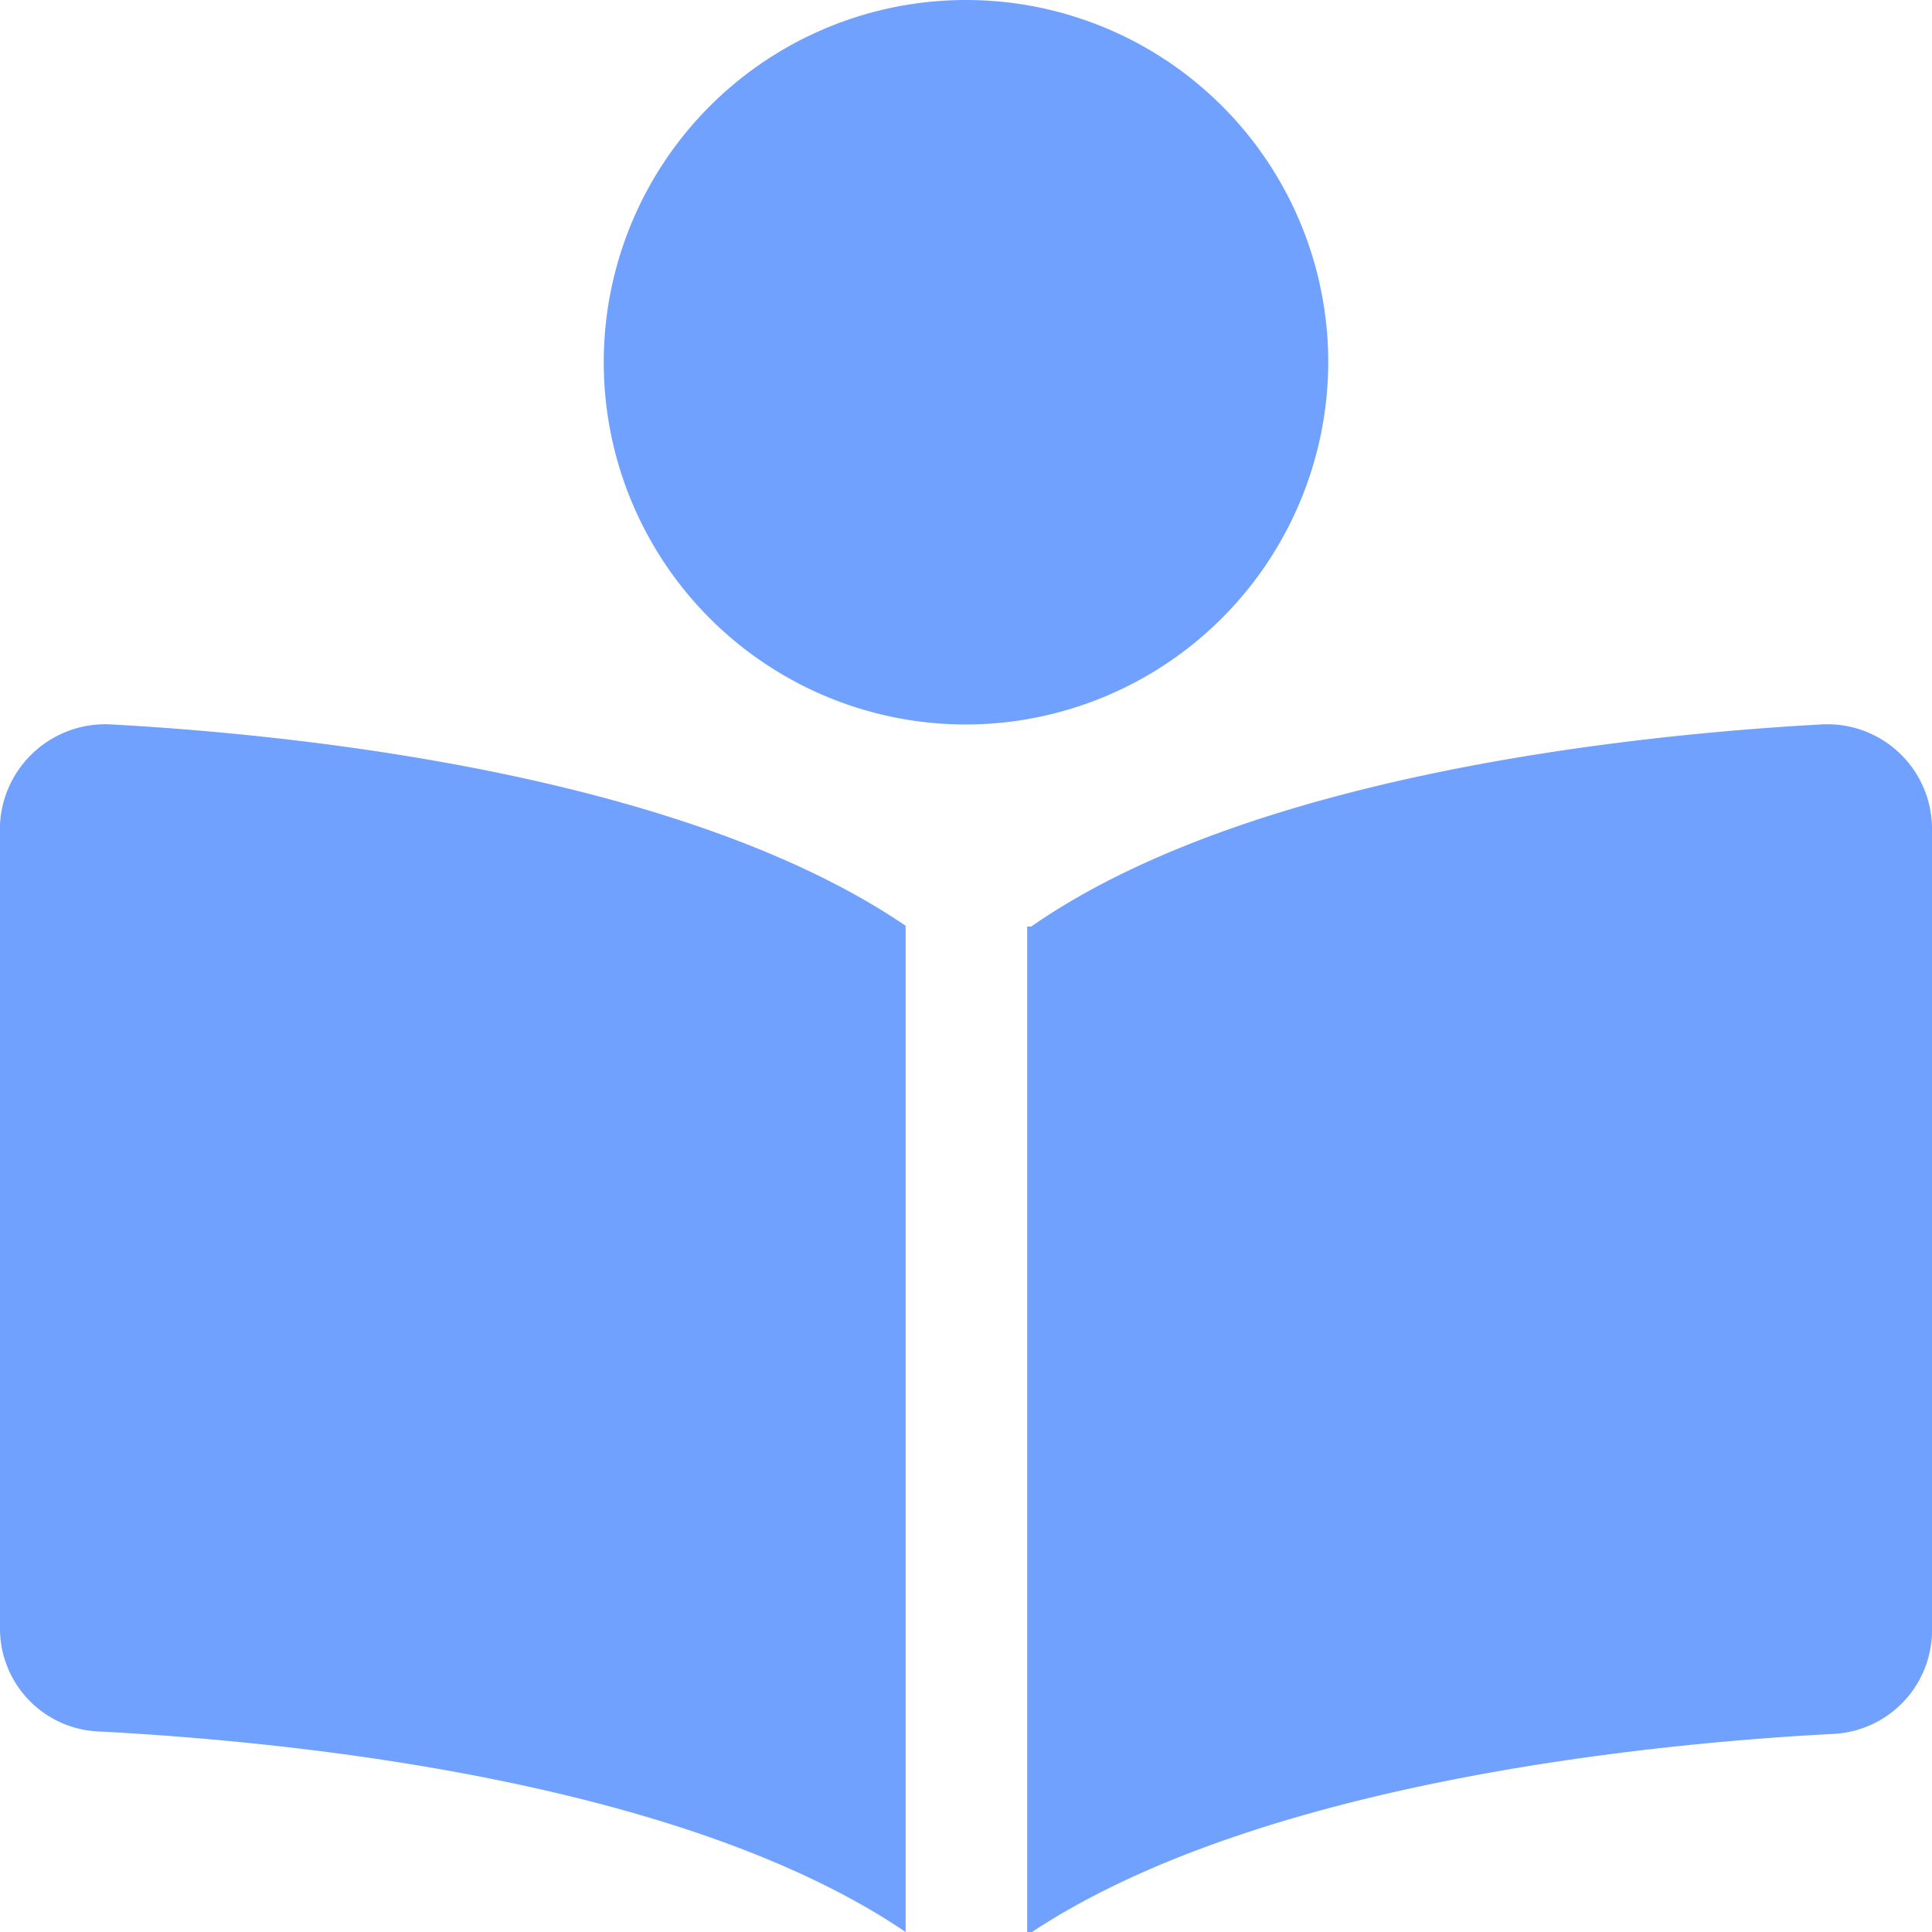 <svg xmlns="http://www.w3.org/2000/svg" viewBox="0 0 24 24">
  <title>Asset 1</title>
  <path d="M1.4,9c2.35.13,7.1.63,9.85,2.5V24c-2.8-1.9-7.72-2.37-10-2.49A1.28,1.28,0,0,1,0,20.24v-10A1.31,1.31,0,0,1,1.4,9ZM12,9a4.5,4.5,0,1,1,4.5-4.5A4.51,4.51,0,0,1,12,9Zm12,1.28v10a1.29,1.29,0,0,1-1.24,1.26c-2.29.12-7.2.61-10,2.5V11.51l.05,0C15.51,9.63,20.26,9.13,22.61,9A1.3,1.3,0,0,1,24,10.28Z" fill="#70a1ff"/>
</svg>
